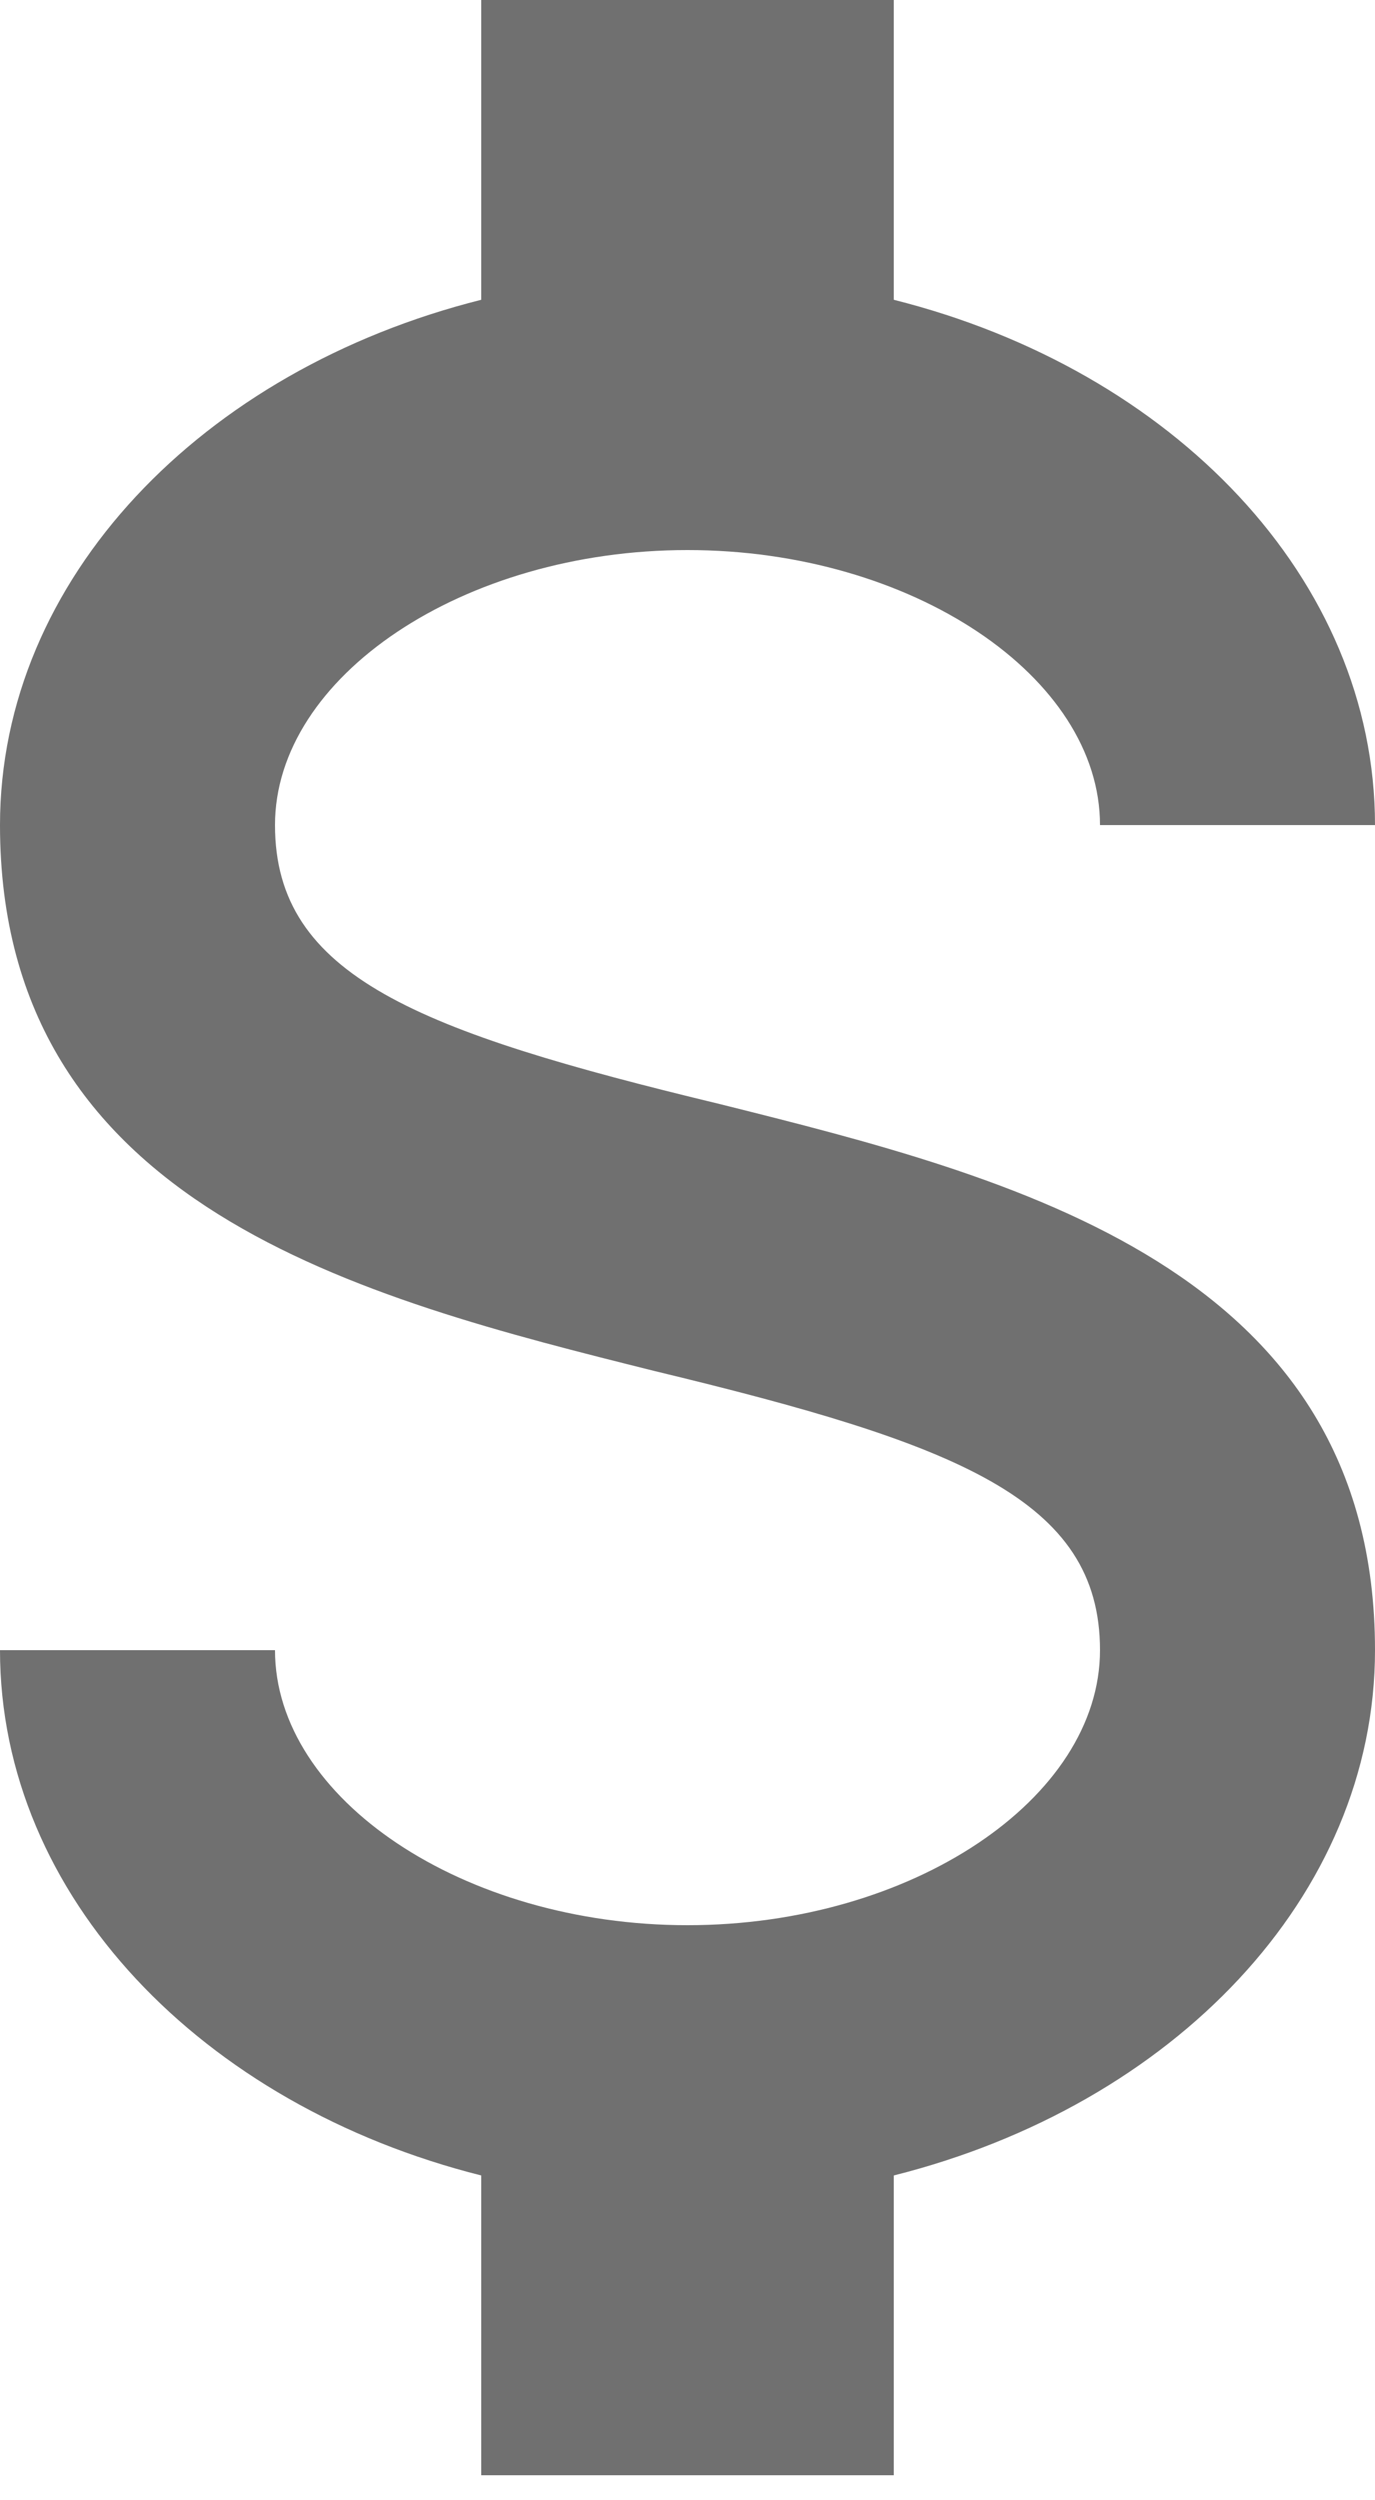 <svg width="22" height="40" viewBox="0 0 22 40" fill="none" xmlns="http://www.w3.org/2000/svg">
<path d="M0 26.4H4.4C4.4 28.776 7.414 30.8 11 30.8C14.586 30.8 17.6 28.776 17.6 26.4C17.6 23.98 15.312 23.1 10.472 21.934C5.808 20.768 0 19.316 0 13.2C0 9.262 3.234 5.918 7.7 4.796V0H14.3V4.796C18.766 5.918 22 9.262 22 13.2H17.6C17.6 10.824 14.586 8.8 11 8.8C7.414 8.8 4.4 10.824 4.4 13.2C4.4 15.62 6.688 16.5 11.528 17.666C16.192 18.832 22 20.284 22 26.4C22 30.338 18.766 33.682 14.3 34.804V39.6H7.7V34.804C3.234 33.682 0 30.338 0 26.4Z" fill="#707070"/>
</svg>
